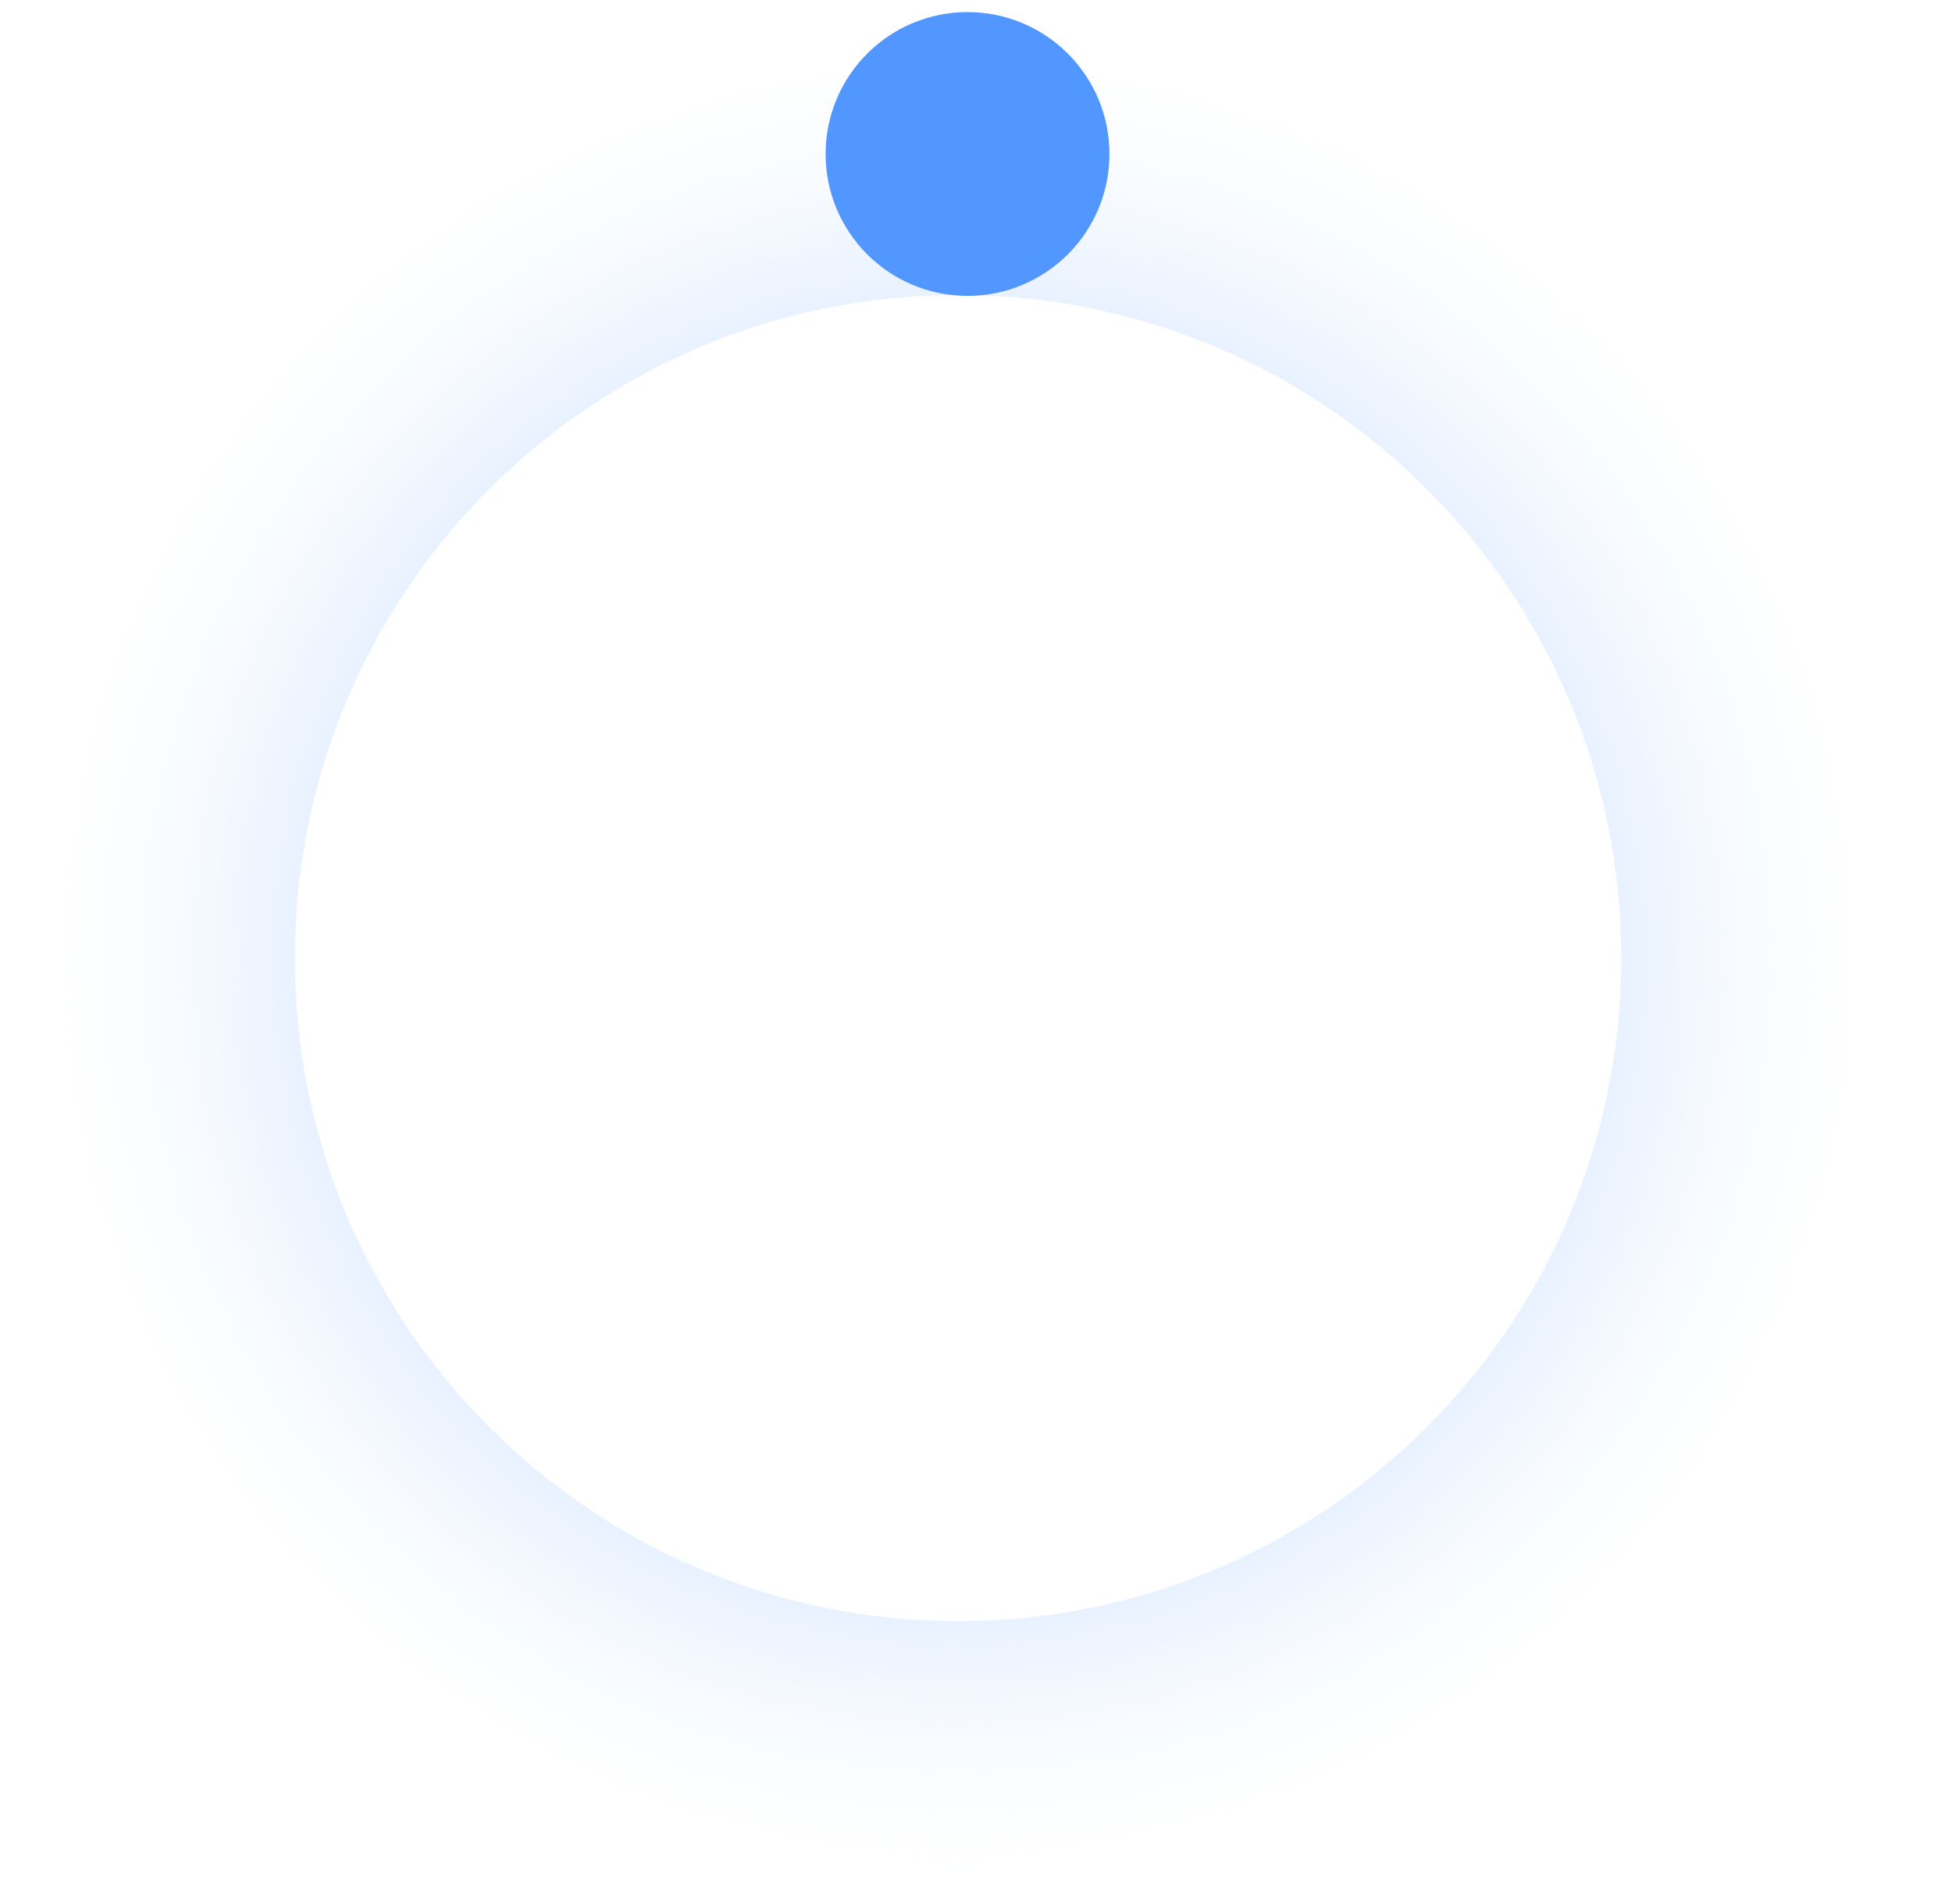 <svg width="82" height="80" viewBox="0 0 82 80" fill="none" xmlns="http://www.w3.org/2000/svg">
<path d="M79.992 40.254C79.992 18.303 62.197 0.508 40.246 0.508C18.295 0.508 0.5 18.303 0.5 40.254C0.5 62.205 18.295 80 40.246 80C62.197 80 79.992 62.205 79.992 40.254ZM12.385 40.254C12.385 24.867 24.859 12.393 40.246 12.393C55.633 12.393 68.107 24.867 68.107 40.254C68.107 55.641 55.633 68.115 40.246 68.115C24.859 68.115 12.385 55.641 12.385 40.254Z" fill="url(#paint0_angular_2290_14409)"/>
<circle cx="5.962" cy="5.962" r="5.962" transform="matrix(1 0 0 -1 34.682 12.432)" fill="#5297FF"/>
<defs>
<radialGradient id="paint0_angular_2290_14409" cx="0" cy="0" r="1" gradientUnits="userSpaceOnUse" gradientTransform="translate(40.246 40.254) rotate(-90) scale(39.746)">
<stop stop-color="#5297FF"/>
<stop offset="0.176" stop-color="#5297FF"/>
<stop offset="1" stop-color="white" stop-opacity="0"/>
</radialGradient>
</defs>
</svg>
